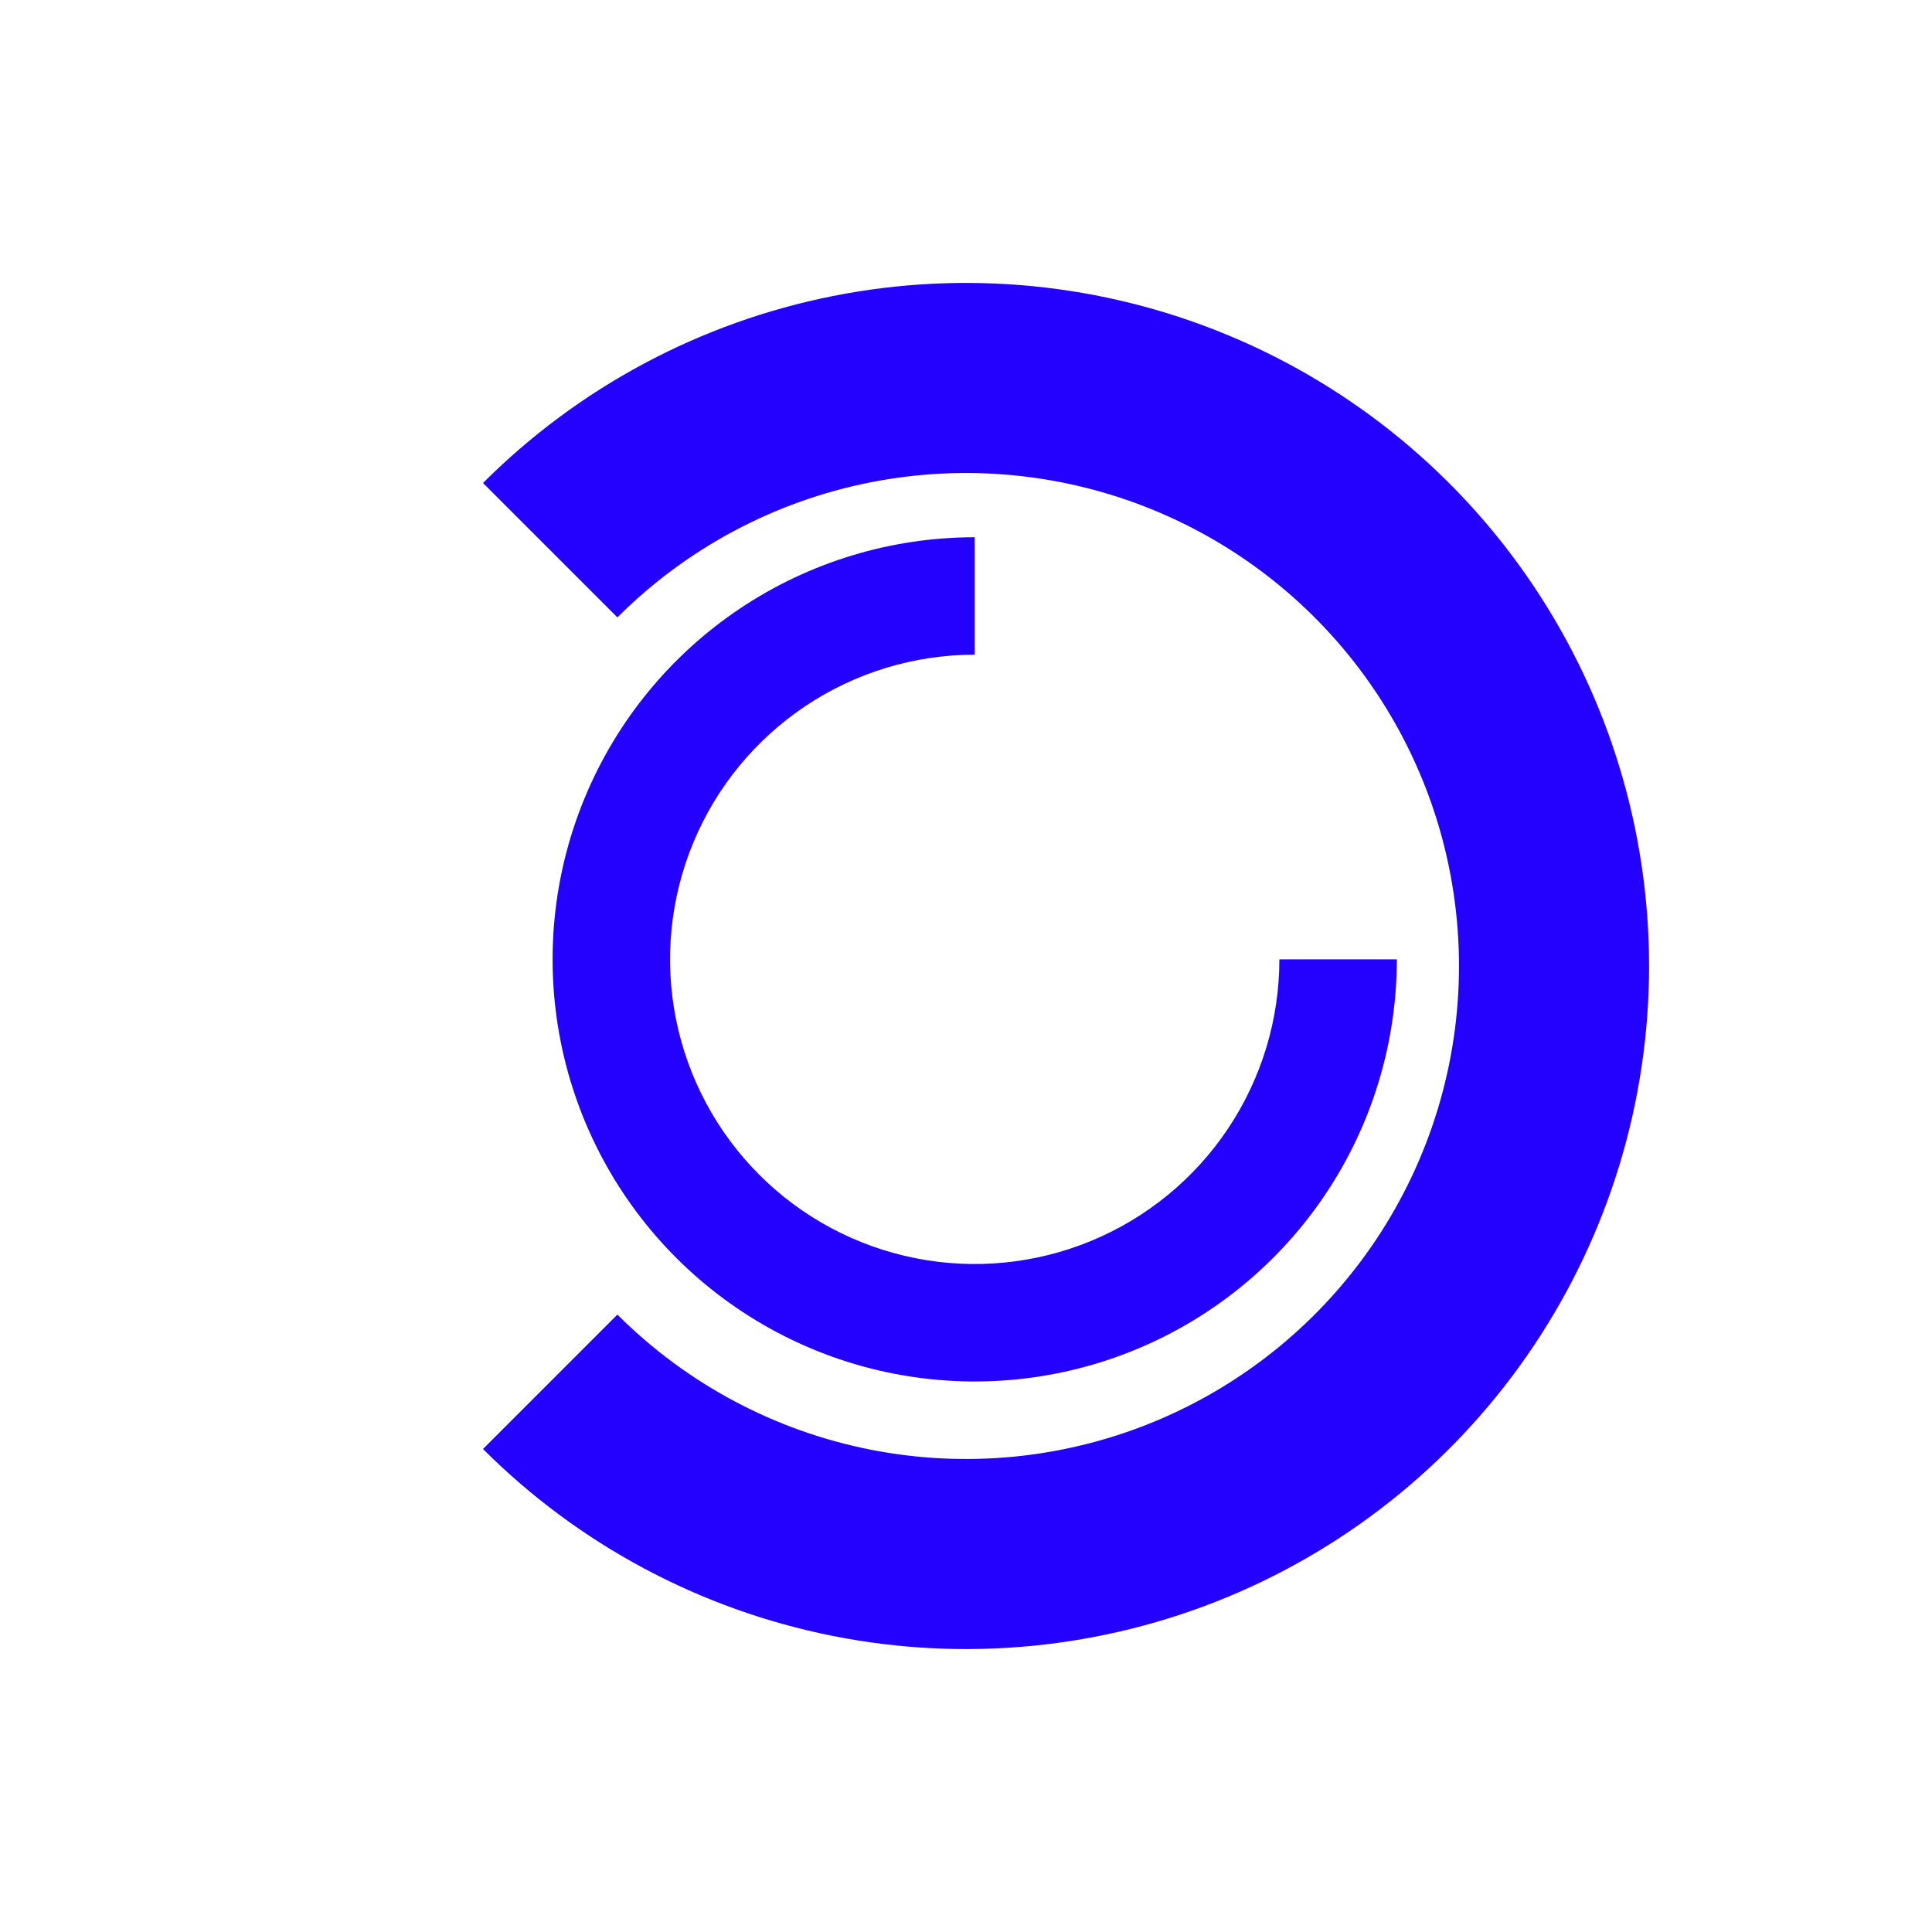 <svg width="144" height="144" viewBox="0 0 144 144" fill="none" xmlns="http://www.w3.org/2000/svg">
<path d="M104.112 71.505C104.112 77.728 102.266 83.811 98.809 88.984C95.352 94.159 90.438 98.191 84.689 100.572C78.94 102.954 72.614 103.577 66.511 102.363C60.408 101.149 54.802 98.152 50.402 93.752C46.002 89.352 43.005 83.746 41.792 77.643C40.578 71.54 41.201 65.214 43.582 59.465C45.963 53.716 49.996 48.802 55.17 45.345C60.344 41.888 66.427 40.043 72.649 40.043V48.797C68.158 48.797 63.768 50.129 60.034 52.624C56.299 55.12 53.389 58.666 51.67 62.815C49.952 66.965 49.502 71.53 50.378 75.935C51.254 80.34 53.417 84.386 56.593 87.562C59.768 90.737 63.814 92.9 68.219 93.776C72.624 94.653 77.19 94.203 81.339 92.484C85.488 90.765 89.035 87.855 91.53 84.121C94.025 80.386 95.357 75.996 95.357 71.505H104.112Z" fill="#2400FF"/>
<path d="M36 36C43.12 28.88 52.192 24.031 62.068 22.067C71.944 20.102 82.18 21.11 91.483 24.964C100.786 28.817 108.737 35.343 114.332 43.715C119.926 52.087 122.912 61.931 122.912 72C122.912 82.069 119.926 91.913 114.332 100.285C108.737 108.657 100.786 115.183 91.483 119.036C82.18 122.89 71.944 123.898 62.068 121.933C52.192 119.969 43.12 115.12 36 108L46.017 97.983C51.156 103.122 57.704 106.621 64.831 108.039C71.959 109.457 79.347 108.729 86.062 105.948C92.776 103.167 98.515 98.457 102.552 92.415C106.59 86.372 108.745 79.267 108.745 72C108.745 64.733 106.59 57.628 102.552 51.586C98.515 45.543 92.776 40.833 86.062 38.052C79.347 35.271 71.959 34.543 64.831 35.961C57.703 37.379 51.156 40.878 46.017 46.017L36 36Z" fill="#2400FF"/>
</svg>
